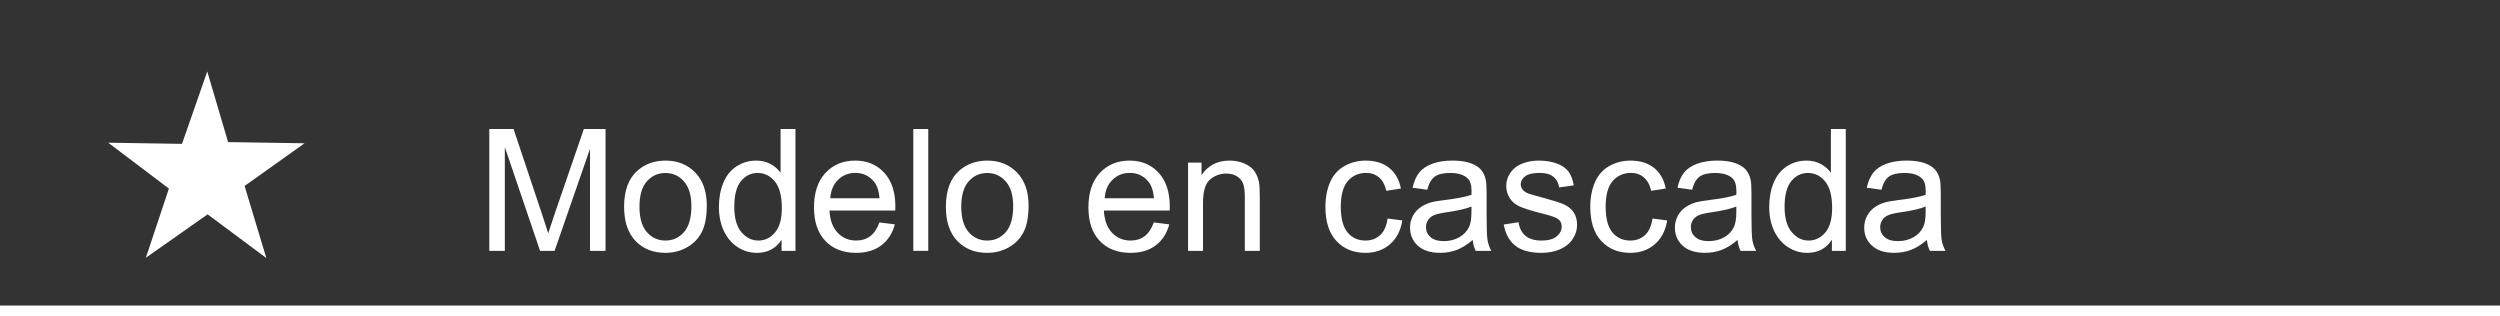<?xml version="1.0" encoding="utf-8"?>
<!-- Generator: Adobe Illustrator 21.0.0, SVG Export Plug-In . SVG Version: 6.00 Build 0)  -->
<svg version="1.1" id="Capa_1" xmlns="http://www.w3.org/2000/svg" xmlns:xlink="http://www.w3.org/1999/xlink" x="0px" y="0px"
	 viewBox="0 0 205.638 26" style="enable-background:new 0 0 205.638 26;" xml:space="preserve">
<rect x="0" y="0" width="205.638" height="26" fill="#333333" stroke="none"/>
<style type="text/css">
	.st0{fill:#FFFFFF;}
</style>
<g>
	<polygon id="XMLID_7_" class="st0" points="17.009,7.512 18.388,12.185 23.519,12.262 19.536,15.097 20.991,19.92 
		17.088,17.013 12.951,19.92 14.482,15.327 10.425,12.262 15.324,12.339 	"/>
	<path class="st0" d="M21.907,21.226l-4.828-3.596l-5.082,3.572l1.897-5.692l-4.992-3.772l6.069,0.095l2.078-5.953
		l1.714,5.81l6.288,0.095l-4.932,3.511L21.907,21.226z M11.948,12.786l3.122,2.359l-1.164,3.494l3.191-2.243
		l2.979,2.219l-1.122-3.717l3.033-2.159l-3.974-0.06l-1.044-3.536l-1.292,3.701L11.948,12.786z"/>
</g>
<rect x="0" y="25.133" class="st0" width="205.638" height="1"/>
<g>
	<path class="st0" d="M40.247,20.634V10.612h1.996l2.372,7.096c0.219,0.661,0.378,1.155,0.478,1.483
		c0.114-0.364,0.291-0.9,0.533-1.606l2.399-6.973h1.784v10.021h-1.278v-8.388l-2.912,8.388h-1.196l-2.898-8.531
		v8.531H40.247z"/>
	<path class="st0" d="M51.335,17.004c0-1.345,0.373-2.34,1.121-2.987c0.625-0.538,1.385-0.807,2.283-0.807
		c0.998,0,1.814,0.327,2.447,0.981c0.633,0.654,0.95,1.558,0.95,2.711c0,0.935-0.14,1.669-0.42,2.205
		c-0.28,0.535-0.688,0.951-1.224,1.247s-1.12,0.444-1.753,0.444c-1.016,0-1.838-0.326-2.464-0.978
		S51.335,18.23,51.335,17.004z M52.6,17.004c0,0.93,0.203,1.626,0.608,2.089c0.406,0.462,0.916,0.693,1.531,0.693
		c0.611,0,1.119-0.232,1.524-0.697s0.608-1.174,0.608-2.126c0-0.897-0.204-1.578-0.612-2.04
		c-0.408-0.463-0.915-0.694-1.521-0.694c-0.615,0-1.125,0.231-1.531,0.69S52.6,16.074,52.6,17.004z"/>
	<path class="st0" d="M64.289,20.634v-0.916c-0.461,0.72-1.137,1.08-2.03,1.08c-0.579,0-1.111-0.159-1.596-0.478
		s-0.861-0.765-1.128-1.336c-0.267-0.572-0.4-1.23-0.4-1.973c0-0.725,0.121-1.382,0.362-1.973
		c0.242-0.59,0.604-1.042,1.087-1.356S61.607,13.21,62.204,13.21c0.438,0,0.827,0.092,1.169,0.277
		c0.342,0.184,0.62,0.425,0.834,0.721v-3.596h1.224v10.021H64.289z M60.399,17.011c0,0.93,0.196,1.625,0.588,2.085
		s0.855,0.69,1.388,0.69c0.538,0,0.995-0.22,1.371-0.66c0.376-0.44,0.564-1.11,0.564-2.013
		c0-0.993-0.191-1.723-0.574-2.188c-0.383-0.465-0.855-0.697-1.415-0.697c-0.547,0-1.004,0.224-1.371,0.67
		S60.399,16.049,60.399,17.011z"/>
	<path class="st0" d="M72.335,18.296l1.272,0.157c-0.201,0.743-0.572,1.319-1.114,1.73s-1.235,0.615-2.078,0.615
		c-1.062,0-1.904-0.327-2.526-0.981c-0.622-0.654-0.933-1.571-0.933-2.752c0-1.222,0.315-2.169,0.943-2.844
		s1.445-1.012,2.447-1.012c0.971,0,1.764,0.33,2.379,0.991s0.923,1.591,0.923,2.789
		c0,0.073-0.002,0.183-0.007,0.328h-5.414c0.045,0.798,0.271,1.408,0.677,1.832s0.912,0.636,1.518,0.636
		c0.451,0,0.836-0.118,1.155-0.355S72.148,18.815,72.335,18.296z M68.295,16.307h4.054
		c-0.055-0.61-0.209-1.068-0.465-1.374c-0.392-0.474-0.9-0.711-1.524-0.711c-0.565,0-1.04,0.19-1.425,0.567
		S68.336,15.673,68.295,16.307z"/>
	<path class="st0" d="M75.124,20.634V10.612h1.23v10.021H75.124z"/>
	<path class="st0" d="M77.804,17.004c0-1.345,0.373-2.34,1.121-2.987c0.625-0.538,1.385-0.807,2.283-0.807
		c0.998,0,1.814,0.327,2.447,0.981c0.633,0.654,0.95,1.558,0.95,2.711c0,0.935-0.14,1.669-0.42,2.205
		c-0.28,0.535-0.688,0.951-1.224,1.247s-1.12,0.444-1.753,0.444c-1.016,0-1.838-0.326-2.464-0.978
		S77.804,18.23,77.804,17.004z M79.068,17.004c0,0.93,0.203,1.626,0.608,2.089
		c0.406,0.462,0.916,0.693,1.531,0.693c0.611,0,1.119-0.232,1.524-0.697s0.608-1.174,0.608-2.126
		c0-0.897-0.204-1.578-0.612-2.04c-0.408-0.463-0.915-0.694-1.521-0.694c-0.615,0-1.125,0.231-1.531,0.69
		S79.068,16.074,79.068,17.004z"/>
	<path class="st0" d="M94.907,18.296l1.272,0.157c-0.201,0.743-0.572,1.319-1.114,1.73s-1.235,0.615-2.078,0.615
		c-1.062,0-1.904-0.327-2.526-0.981c-0.622-0.654-0.933-1.571-0.933-2.752c0-1.222,0.315-2.169,0.943-2.844
		S91.916,13.21,92.918,13.21c0.971,0,1.764,0.33,2.379,0.991s0.923,1.591,0.923,2.789
		c0,0.073-0.002,0.183-0.007,0.328h-5.414c0.045,0.798,0.271,1.408,0.677,1.832s0.912,0.636,1.518,0.636
		c0.451,0,0.836-0.118,1.155-0.355S94.72,18.815,94.907,18.296z M90.867,16.307h4.054
		c-0.055-0.61-0.209-1.068-0.465-1.374c-0.392-0.474-0.9-0.711-1.524-0.711c-0.565,0-1.04,0.19-1.425,0.567
		S90.908,15.673,90.867,16.307z"/>
	<path class="st0" d="M97.724,20.634V13.374h1.107v1.032c0.533-0.798,1.303-1.196,2.311-1.196
		c0.438,0,0.84,0.078,1.206,0.236c0.367,0.156,0.642,0.363,0.824,0.618s0.31,0.559,0.383,0.909
		c0.045,0.228,0.068,0.627,0.068,1.196v4.464h-1.23v-4.416c0-0.501-0.048-0.876-0.144-1.125
		c-0.096-0.248-0.266-0.446-0.509-0.594c-0.244-0.148-0.53-0.223-0.858-0.223c-0.524,0-0.977,0.166-1.357,0.499
		s-0.571,0.964-0.571,1.894v3.965H97.724z"/>
	<path class="st0" d="M114.137,17.975l1.21,0.157c-0.132,0.834-0.471,1.486-1.015,1.959
		c-0.545,0.471-1.214,0.707-2.007,0.707c-0.993,0-1.792-0.324-2.396-0.975c-0.605-0.648-0.906-1.58-0.906-2.792
		c0-0.784,0.13-1.47,0.39-2.058s0.655-1.029,1.187-1.322c0.53-0.295,1.107-0.441,1.732-0.441
		c0.789,0,1.434,0.199,1.935,0.598c0.501,0.399,0.823,0.966,0.964,1.699l-1.196,0.185
		c-0.114-0.487-0.315-0.855-0.605-1.101c-0.29-0.246-0.64-0.369-1.05-0.369c-0.62,0-1.124,0.223-1.511,0.666
		c-0.387,0.445-0.581,1.147-0.581,2.109c0,0.976,0.186,1.684,0.56,2.126s0.861,0.663,1.463,0.663
		c0.483,0,0.886-0.148,1.21-0.444S114.051,18.59,114.137,17.975z"/>
	<path class="st0" d="M121.137,19.738c-0.455,0.388-0.894,0.661-1.316,0.82c-0.421,0.159-0.873,0.239-1.356,0.239
		c-0.798,0-1.411-0.195-1.839-0.584c-0.428-0.391-0.643-0.888-0.643-1.494c0-0.355,0.081-0.68,0.242-0.975
		c0.162-0.293,0.374-0.529,0.637-0.707c0.262-0.178,0.557-0.312,0.885-0.403c0.242-0.064,0.606-0.125,1.094-0.185
		c0.994-0.118,1.725-0.26,2.194-0.424c0.005-0.169,0.007-0.275,0.007-0.321c0-0.501-0.116-0.855-0.349-1.06
		c-0.315-0.278-0.782-0.417-1.401-0.417c-0.578,0-1.006,0.102-1.281,0.304c-0.276,0.203-0.48,0.562-0.612,1.077
		l-1.203-0.164c0.109-0.515,0.29-0.931,0.54-1.247c0.25-0.317,0.613-0.56,1.087-0.732
		c0.474-0.17,1.022-0.256,1.647-0.256c0.619,0,1.123,0.073,1.511,0.219s0.673,0.329,0.855,0.551
		c0.182,0.221,0.31,0.5,0.383,0.837c0.041,0.21,0.061,0.588,0.061,1.135v1.641c0,1.144,0.026,1.867,0.079,2.171
		c0.052,0.303,0.156,0.593,0.31,0.871h-1.285C121.256,20.379,121.174,20.08,121.137,19.738z M121.034,16.99
		c-0.446,0.183-1.116,0.337-2.01,0.465c-0.506,0.073-0.864,0.155-1.073,0.246s-0.371,0.225-0.485,0.399
		c-0.114,0.176-0.171,0.371-0.171,0.585c0,0.328,0.124,0.602,0.373,0.82c0.248,0.219,0.611,0.328,1.09,0.328
		c0.475,0,0.895-0.103,1.265-0.311c0.369-0.207,0.64-0.49,0.814-0.851c0.133-0.278,0.198-0.689,0.198-1.23
		V16.99z"/>
	<path class="st0" d="M123.693,18.467l1.217-0.191c0.068,0.487,0.259,0.861,0.57,1.121
		c0.312,0.26,0.749,0.39,1.31,0.39c0.565,0,0.984-0.115,1.258-0.346c0.273-0.23,0.41-0.5,0.41-0.81
		c0-0.278-0.12-0.497-0.362-0.656c-0.168-0.109-0.588-0.248-1.258-0.417c-0.902-0.228-1.527-0.425-1.877-0.592
		c-0.348-0.166-0.612-0.397-0.793-0.69c-0.18-0.295-0.27-0.619-0.27-0.975c0-0.323,0.074-0.623,0.223-0.898
		c0.147-0.276,0.35-0.505,0.605-0.688c0.191-0.142,0.452-0.261,0.782-0.359c0.331-0.098,0.685-0.146,1.063-0.146
		c0.569,0,1.069,0.082,1.501,0.246c0.43,0.164,0.748,0.387,0.953,0.666c0.205,0.281,0.346,0.655,0.424,1.125
		l-1.203,0.164c-0.055-0.374-0.213-0.665-0.475-0.875c-0.263-0.21-0.633-0.315-1.111-0.315
		c-0.565,0-0.969,0.094-1.21,0.28s-0.362,0.405-0.362,0.656c0,0.159,0.051,0.303,0.15,0.431
		c0.1,0.132,0.258,0.241,0.472,0.328c0.123,0.046,0.485,0.15,1.087,0.315c0.871,0.232,1.478,0.423,1.822,0.57
		c0.344,0.148,0.613,0.364,0.81,0.646s0.294,0.634,0.294,1.053c0,0.41-0.119,0.797-0.359,1.158
		c-0.238,0.363-0.584,0.643-1.035,0.842c-0.451,0.197-0.961,0.297-1.531,0.297c-0.943,0-1.662-0.196-2.156-0.588
		C124.145,19.818,123.83,19.237,123.693,18.467z"/>
	<path class="st0" d="M135.923,17.975l1.21,0.157c-0.133,0.834-0.471,1.486-1.016,1.959
		c-0.544,0.471-1.213,0.707-2.006,0.707c-0.994,0-1.792-0.324-2.397-0.975c-0.604-0.648-0.905-1.58-0.905-2.792
		c0-0.784,0.13-1.47,0.39-2.058s0.655-1.029,1.185-1.322c0.531-0.295,1.109-0.441,1.733-0.441
		c0.788,0,1.433,0.199,1.935,0.598c0.502,0.399,0.822,0.966,0.964,1.699l-1.196,0.185
		c-0.113-0.487-0.315-0.855-0.606-1.101c-0.289-0.246-0.639-0.369-1.049-0.369c-0.619,0-1.123,0.223-1.511,0.666
		c-0.388,0.445-0.581,1.147-0.581,2.109c0,0.976,0.188,1.684,0.56,2.126s0.861,0.663,1.463,0.663
		c0.482,0,0.887-0.148,1.21-0.444S135.836,18.59,135.923,17.975z"/>
	<path class="st0" d="M142.923,19.738c-0.456,0.388-0.894,0.661-1.315,0.82c-0.422,0.159-0.875,0.239-1.357,0.239
		c-0.797,0-1.41-0.195-1.839-0.584c-0.429-0.391-0.643-0.888-0.643-1.494c0-0.355,0.081-0.68,0.243-0.975
		c0.161-0.293,0.373-0.529,0.635-0.707c0.263-0.178,0.558-0.312,0.886-0.403c0.241-0.064,0.606-0.125,1.094-0.185
		c0.993-0.118,1.726-0.26,2.194-0.424c0.004-0.169,0.007-0.275,0.007-0.321c0-0.501-0.116-0.855-0.349-1.06
		c-0.315-0.278-0.781-0.417-1.401-0.417c-0.579,0-1.006,0.102-1.282,0.304c-0.275,0.203-0.478,0.562-0.611,1.077
		l-1.203-0.164c0.109-0.515,0.289-0.931,0.54-1.247c0.251-0.317,0.612-0.56,1.087-0.732
		c0.475-0.17,1.023-0.256,1.647-0.256c0.62,0,1.124,0.073,1.511,0.219s0.672,0.329,0.855,0.551
		c0.183,0.221,0.31,0.5,0.383,0.837c0.041,0.21,0.061,0.588,0.061,1.135v1.641c0,1.144,0.026,1.867,0.078,2.171
		c0.053,0.303,0.156,0.593,0.311,0.871h-1.285C143.041,20.379,142.959,20.08,142.923,19.738z M142.82,16.99
		c-0.447,0.183-1.117,0.337-2.01,0.465c-0.506,0.073-0.863,0.155-1.073,0.246s-0.372,0.225-0.485,0.399
		c-0.113,0.176-0.171,0.371-0.171,0.585c0,0.328,0.124,0.602,0.372,0.82c0.249,0.219,0.612,0.328,1.091,0.328
		c0.474,0,0.895-0.103,1.265-0.311c0.369-0.207,0.641-0.49,0.814-0.851c0.132-0.278,0.198-0.689,0.198-1.23
		V16.99z"/>
	<path class="st0" d="M150.682,20.634v-0.916c-0.461,0.72-1.137,1.08-2.03,1.08c-0.579,0-1.11-0.159-1.597-0.478
		c-0.484-0.319-0.861-0.765-1.127-1.336c-0.268-0.572-0.4-1.23-0.4-1.973c0-0.725,0.121-1.382,0.362-1.973
		c0.241-0.59,0.605-1.042,1.087-1.356S148,13.21,148.597,13.21c0.438,0,0.827,0.092,1.169,0.277
		c0.342,0.184,0.619,0.425,0.834,0.721v-3.596h1.224v10.021H150.682z M146.792,17.011c0,0.93,0.196,1.625,0.588,2.085
		s0.855,0.69,1.388,0.69c0.537,0,0.994-0.22,1.371-0.66c0.375-0.44,0.564-1.11,0.564-2.013
		c0-0.993-0.191-1.723-0.574-2.188s-0.855-0.697-1.415-0.697c-0.547,0-1.004,0.224-1.371,0.67
		C146.976,15.345,146.792,16.049,146.792,17.011z"/>
	<path class="st0" d="M158.495,19.738c-0.456,0.388-0.894,0.661-1.315,0.82c-0.422,0.159-0.875,0.239-1.357,0.239
		c-0.797,0-1.41-0.195-1.839-0.584c-0.429-0.391-0.643-0.888-0.643-1.494c0-0.355,0.081-0.68,0.243-0.975
		c0.161-0.293,0.373-0.529,0.635-0.707c0.263-0.178,0.558-0.312,0.886-0.403c0.241-0.064,0.606-0.125,1.094-0.185
		c0.993-0.118,1.726-0.26,2.194-0.424c0.004-0.169,0.007-0.275,0.007-0.321c0-0.501-0.116-0.855-0.349-1.06
		c-0.315-0.278-0.781-0.417-1.401-0.417c-0.579,0-1.006,0.102-1.282,0.304c-0.275,0.203-0.478,0.562-0.611,1.077
		l-1.203-0.164c0.109-0.515,0.289-0.931,0.54-1.247c0.251-0.317,0.612-0.56,1.087-0.732
		c0.475-0.17,1.023-0.256,1.647-0.256c0.62,0,1.124,0.073,1.511,0.219s0.672,0.329,0.855,0.551
		c0.183,0.221,0.31,0.5,0.383,0.837c0.041,0.21,0.061,0.588,0.061,1.135v1.641c0,1.144,0.026,1.867,0.078,2.171
		c0.053,0.303,0.156,0.593,0.311,0.871h-1.285C158.613,20.379,158.531,20.08,158.495,19.738z M158.393,16.99
		c-0.447,0.183-1.117,0.337-2.01,0.465c-0.506,0.073-0.863,0.155-1.073,0.246s-0.372,0.225-0.485,0.399
		c-0.113,0.176-0.171,0.371-0.171,0.585c0,0.328,0.124,0.602,0.372,0.82c0.249,0.219,0.612,0.328,1.091,0.328
		c0.474,0,0.895-0.103,1.265-0.311c0.369-0.207,0.641-0.49,0.814-0.851c0.132-0.278,0.198-0.689,0.198-1.23
		V16.99z"/>
</g>
</svg>
